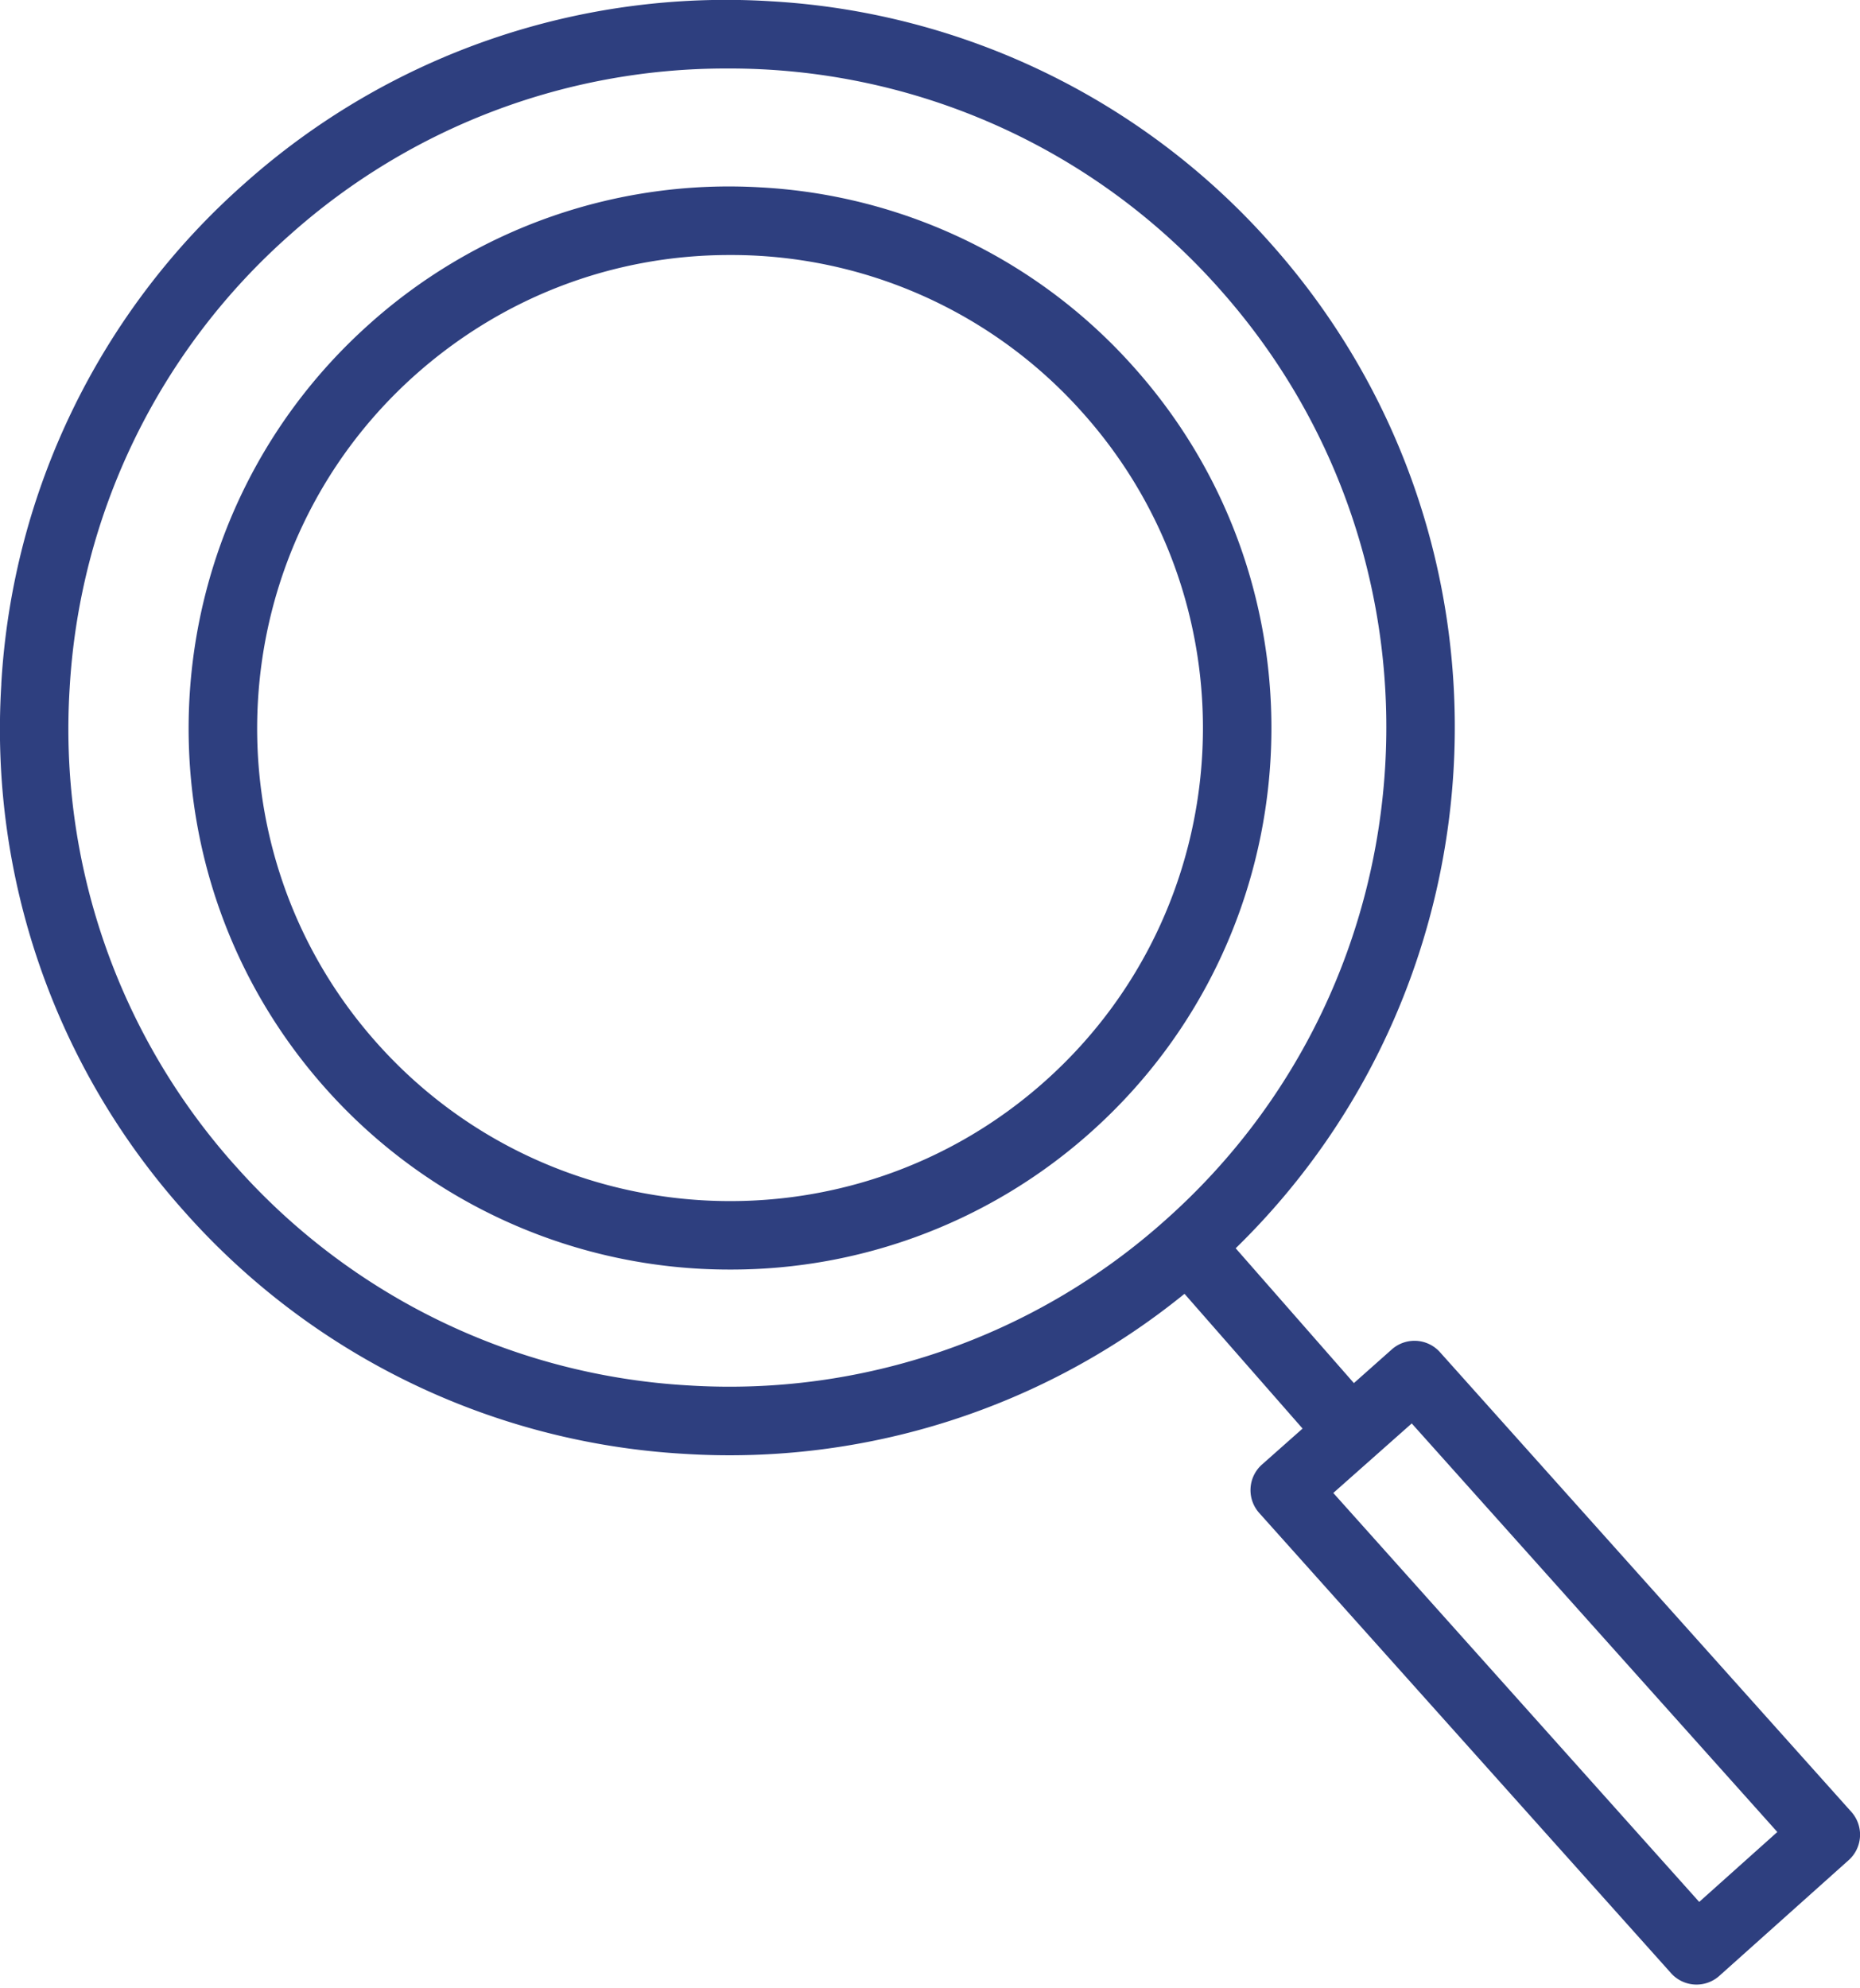 <svg id="search" width="29" height="31" fill="none" xmlns="http://www.w3.org/2000/svg"><path d="M5.75 5.06a8.395 8.395 0 0 1 6.1-2.139 8.39 8.39 0 0 1 5.825 2.8c3.105 3.47 2.809 8.82-.661 11.925a8.412 8.412 0 0 1-5.628 2.148 8.427 8.427 0 0 1-6.297-2.81C1.984 13.516 2.28 8.167 5.75 5.06Zm.136 11.213c2.711 3.03 7.384 3.29 10.415.577 3.032-2.713 3.29-7.385.578-10.416a7.328 7.328 0 0 0-5.506-2.458c-1.816 0-3.545.66-4.91 1.88-3.03 2.713-3.29 7.386-.577 10.417Z" fill="#2E3F7F"/><path d="M.02 10.665a11.27 11.27 0 0 1 3.797-7.808A11.277 11.277 0 0 1 12.023.02a11.269 11.269 0 0 1 7.808 3.797c4.03 4.543 3.74 11.448-.565 15.645l1.843 2.102.59-.524a.533.533 0 0 1 .753.043l6.412 7.165a.533.533 0 0 1-.042.755l-2.014 1.802a.533.533 0 0 1-.755-.042l-6.42-7.174a.534.534 0 0 1 .044-.756l.632-.56-1.841-2.101a11.247 11.247 0 0 1-7.803 2.495 11.272 11.272 0 0 1-7.808-3.797 11.267 11.267 0 0 1-2.836-8.205Zm26.473 18.988 1.218-1.09-5.7-6.37-1.223 1.084 5.705 6.376ZM3.657 18.162a10.208 10.208 0 0 0 7.072 3.438 10.19 10.19 0 0 0 7.433-2.57c4.239-3.759 4.629-10.266.87-14.505a10.208 10.208 0 0 0-7.702-3.457 10.2 10.2 0 0 0-6.804 2.588 10.208 10.208 0 0 0-3.44 7.073 10.21 10.21 0 0 0 2.57 7.433Z" fill="#2E3F7F"/></svg>